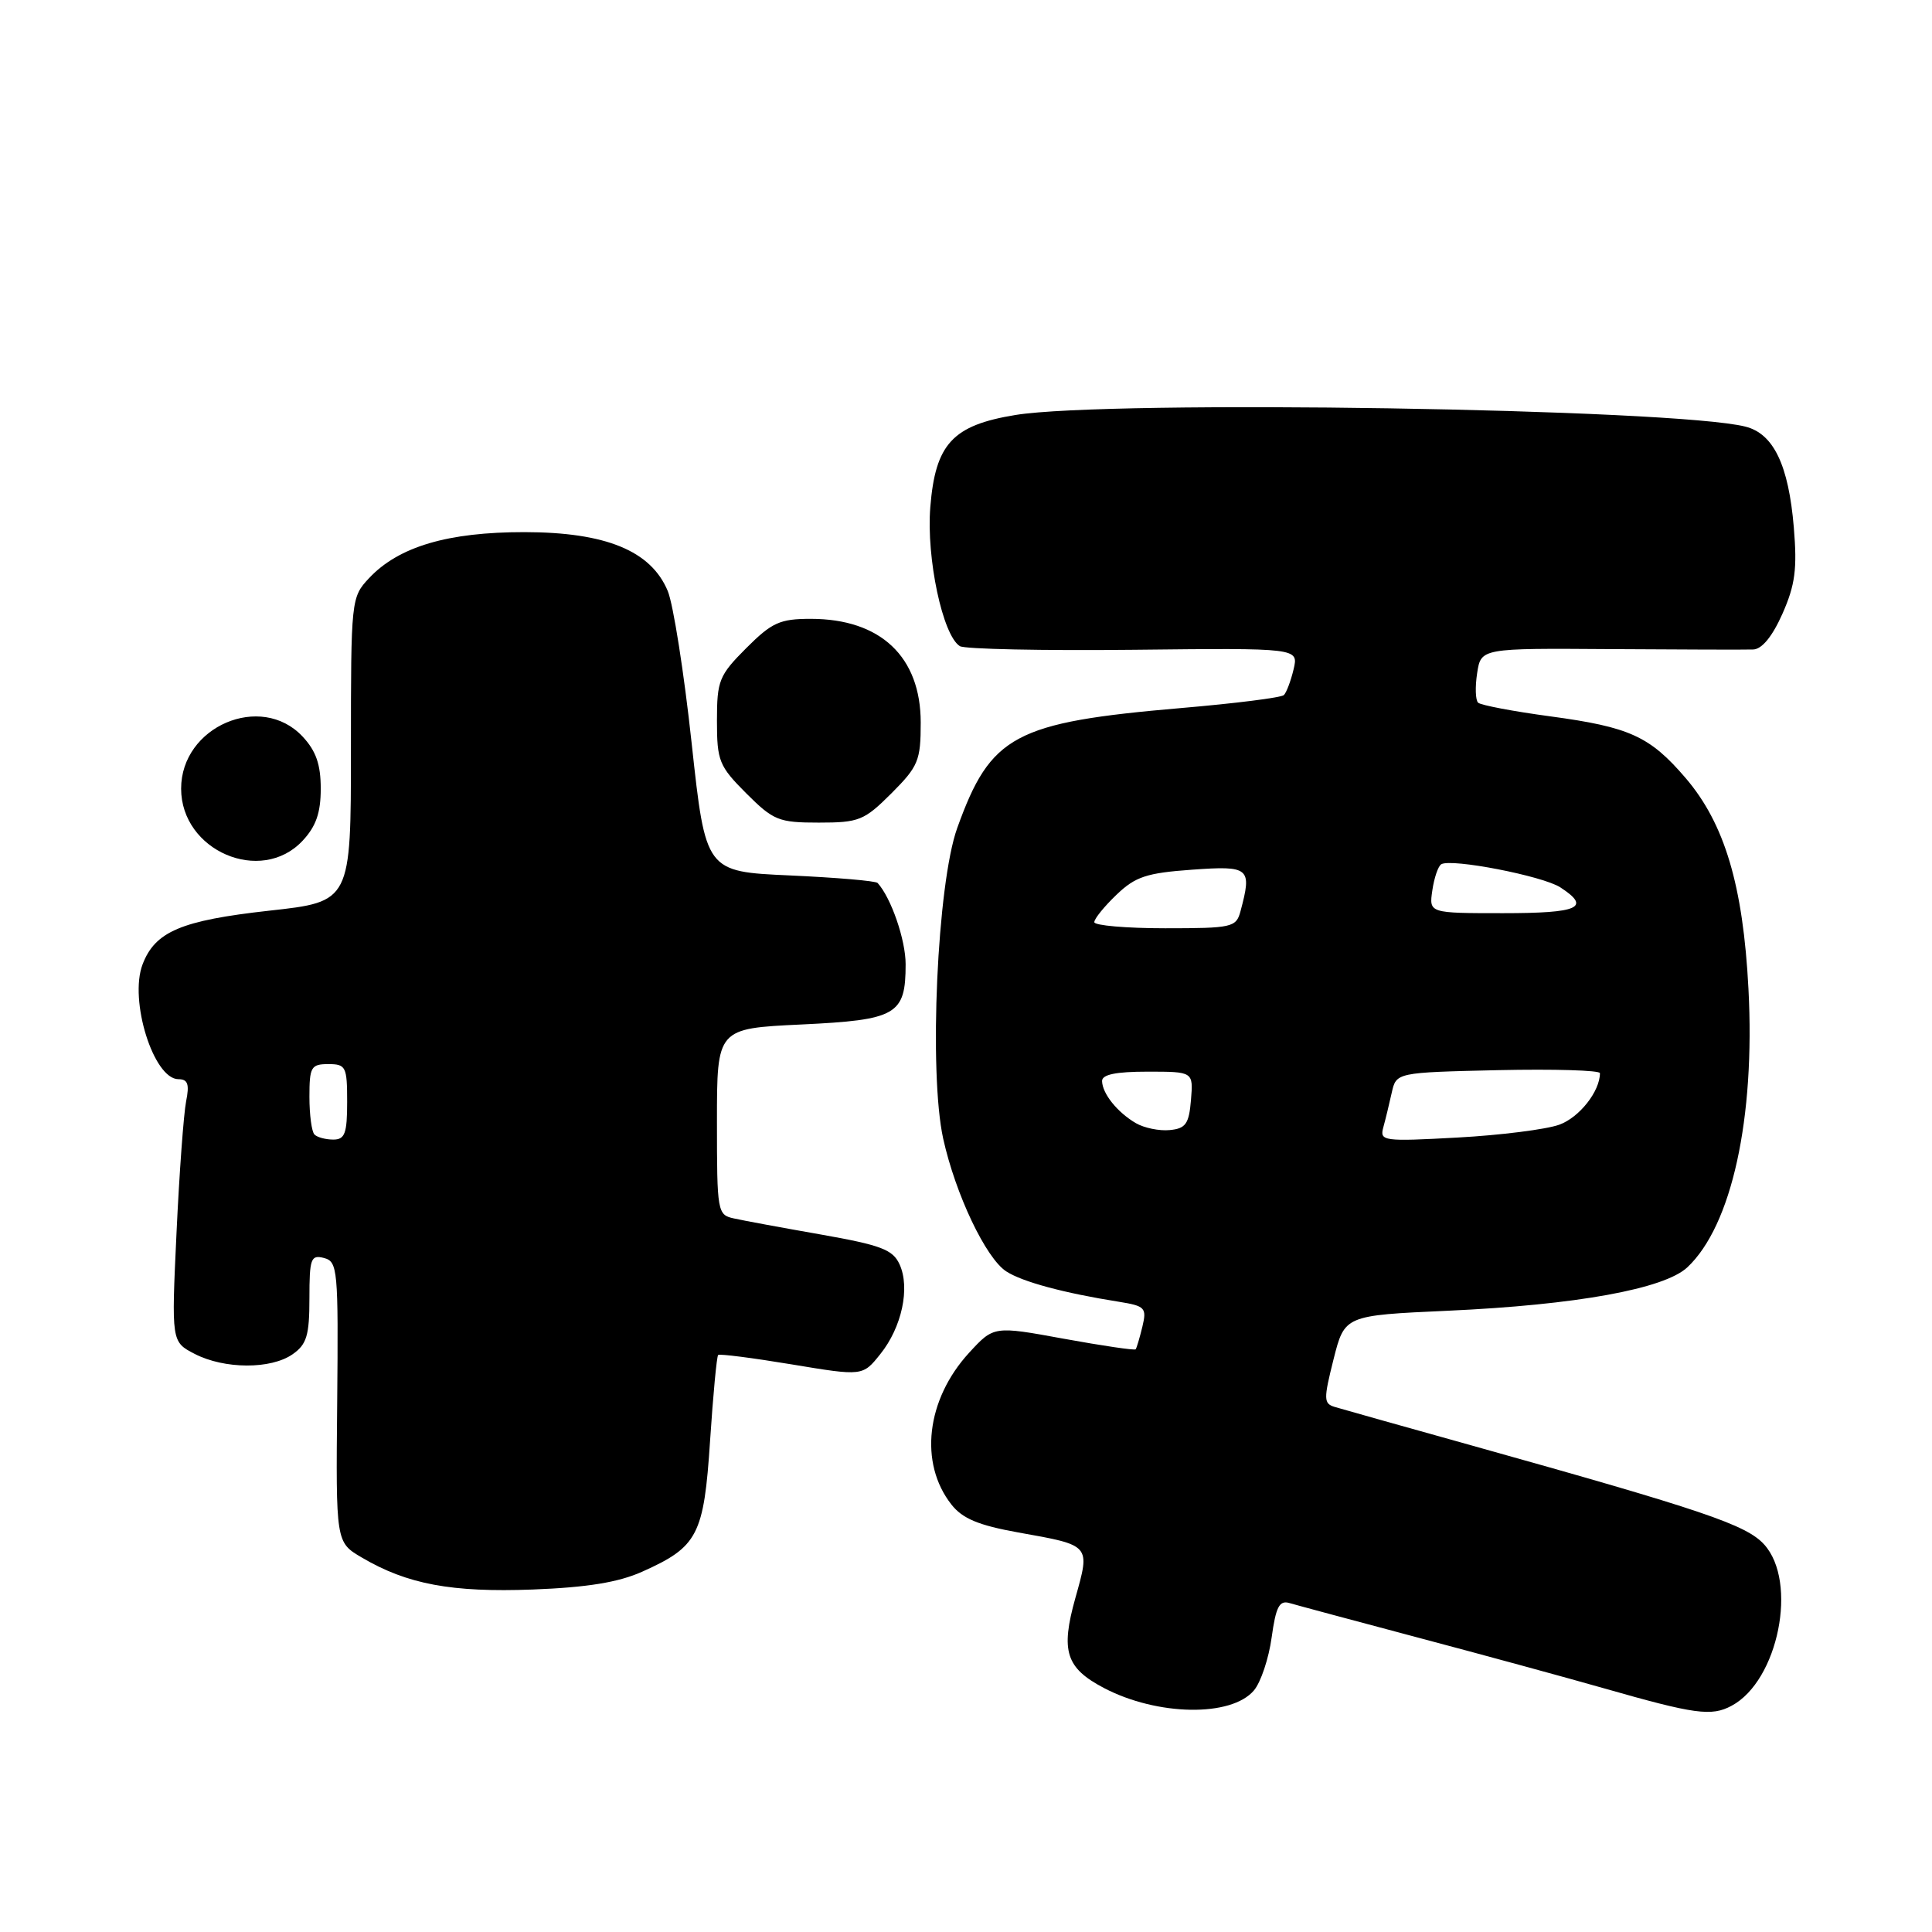 <?xml version="1.0" encoding="UTF-8" standalone="no"?>
<!DOCTYPE svg PUBLIC "-//W3C//DTD SVG 1.1//EN" "http://www.w3.org/Graphics/SVG/1.1/DTD/svg11.dtd" >
<svg xmlns="http://www.w3.org/2000/svg" xmlns:xlink="http://www.w3.org/1999/xlink" version="1.1" viewBox="0 0 256 256">
 <g >
 <path fill="currentColor"
d=" M 166.16 223.98 C 167.07 222.90 168.12 219.74 168.50 216.97 C 169.06 212.92 169.52 212.02 170.85 212.41 C 171.76 212.68 179.47 214.75 188.00 217.02 C 196.53 219.28 207.55 222.29 212.50 223.70 C 224.61 227.16 226.77 227.46 229.45 226.02 C 235.63 222.72 238.27 209.60 233.75 204.64 C 231.38 202.04 225.71 200.12 195.00 191.53 C 185.93 189.00 177.77 186.70 176.87 186.43 C 175.38 185.98 175.37 185.42 176.70 180.12 C 178.17 174.30 178.17 174.30 191.84 173.68 C 208.84 172.91 220.54 170.79 223.59 167.92 C 229.46 162.40 232.58 148.19 231.68 131.03 C 230.97 117.34 228.53 109.14 223.35 103.09 C 218.60 97.55 215.94 96.34 205.42 94.92 C 200.51 94.26 196.21 93.44 195.86 93.11 C 195.50 92.77 195.45 91.01 195.73 89.19 C 196.24 85.89 196.24 85.89 213.37 86.01 C 222.79 86.07 231.31 86.10 232.31 86.06 C 233.47 86.02 234.85 84.33 236.19 81.31 C 237.87 77.50 238.15 75.38 237.69 69.89 C 237.00 61.63 235.01 57.47 231.28 56.53 C 221.92 54.15 146.94 52.96 134.54 54.99 C 126.22 56.35 123.94 58.82 123.27 67.20 C 122.73 73.95 124.91 84.21 127.19 85.62 C 127.83 86.01 138.19 86.23 150.21 86.10 C 172.07 85.86 172.07 85.86 171.41 88.68 C 171.04 90.23 170.46 91.77 170.12 92.10 C 169.78 92.44 163.65 93.21 156.50 93.82 C 134.41 95.72 131.26 97.41 126.84 109.71 C 124.18 117.09 123.05 142.14 124.98 150.89 C 126.61 158.25 130.63 166.72 133.34 168.47 C 135.47 169.85 140.94 171.33 148.26 172.49 C 151.74 173.05 151.97 173.29 151.37 175.80 C 151.01 177.28 150.61 178.63 150.48 178.79 C 150.35 178.95 146.07 178.32 140.96 177.39 C 131.68 175.69 131.68 175.69 128.40 179.26 C 122.73 185.45 121.75 193.87 126.07 199.36 C 127.54 201.23 129.66 202.11 134.93 203.06 C 144.58 204.78 144.48 204.66 142.49 211.75 C 140.52 218.78 141.23 221.02 146.28 223.67 C 153.36 227.38 163.17 227.54 166.16 223.98 Z  M 85.09 208.26 C 92.47 204.96 93.27 203.43 94.09 190.89 C 94.49 184.82 94.97 179.71 95.16 179.54 C 95.35 179.37 99.73 179.93 104.91 180.79 C 114.31 182.35 114.31 182.35 116.65 179.42 C 119.50 175.87 120.62 170.65 119.20 167.54 C 118.31 165.58 116.75 164.99 108.83 163.59 C 103.70 162.69 98.49 161.73 97.25 161.45 C 95.06 160.98 95.00 160.61 95.00 148.62 C 95.00 136.28 95.00 136.28 106.18 135.75 C 118.83 135.15 120.00 134.47 120.00 127.76 C 120.00 124.54 118.08 118.97 116.29 117.00 C 116.04 116.72 110.81 116.28 104.67 116.00 C 93.50 115.50 93.50 115.50 91.65 98.50 C 90.64 89.15 89.21 80.06 88.48 78.31 C 86.26 72.98 80.27 70.52 69.50 70.51 C 59.34 70.50 52.82 72.43 48.90 76.61 C 46.53 79.14 46.50 79.43 46.50 99.32 C 46.50 119.48 46.50 119.48 35.67 120.67 C 24.00 121.97 20.55 123.43 18.89 127.79 C 17.08 132.55 20.35 143.00 23.65 143.00 C 24.89 143.00 25.12 143.67 24.66 145.94 C 24.34 147.56 23.76 155.39 23.39 163.34 C 22.71 177.80 22.71 177.80 25.80 179.40 C 29.74 181.43 35.90 181.46 38.78 179.44 C 40.64 178.14 41.00 176.95 41.00 172.04 C 41.00 166.75 41.19 166.24 42.93 166.69 C 44.75 167.17 44.84 168.19 44.68 185.78 C 44.50 204.36 44.50 204.36 47.94 206.38 C 53.97 209.93 59.84 211.02 70.59 210.62 C 77.82 210.34 81.94 209.67 85.09 208.26 Z  M 40.08 111.42 C 41.87 109.51 42.50 107.72 42.50 104.50 C 42.50 101.28 41.87 99.49 40.08 97.58 C 34.57 91.72 24.00 96.27 24.00 104.50 C 24.00 112.73 34.57 117.28 40.08 111.42 Z  M 118.12 105.12 C 121.68 101.55 122.00 100.79 122.00 95.75 C 122.00 87.02 116.68 82.00 107.43 82.00 C 103.34 82.00 102.28 82.48 98.88 85.88 C 95.28 89.49 95.00 90.17 95.00 95.50 C 95.00 100.83 95.28 101.51 98.88 105.12 C 102.49 108.72 103.17 109.00 108.50 109.00 C 113.83 109.00 114.51 108.72 118.12 105.12 Z  M 183.29 149.40 C 183.58 148.35 184.08 146.29 184.41 144.80 C 185.01 142.11 185.01 142.11 198.51 141.80 C 205.93 141.64 212.00 141.82 212.00 142.20 C 212.00 144.61 209.27 148.07 206.61 149.03 C 204.90 149.65 198.84 150.42 193.14 150.73 C 183.30 151.27 182.80 151.20 183.29 149.40 Z  M 150.50 148.82 C 148.05 147.38 146.07 144.92 146.03 143.25 C 146.01 142.38 147.86 142.00 152.06 142.00 C 158.12 142.00 158.12 142.00 157.81 145.75 C 157.55 148.92 157.11 149.54 155.00 149.74 C 153.62 149.88 151.60 149.46 150.50 148.82 Z  M 145.00 122.19 C 145.00 121.74 146.32 120.11 147.94 118.56 C 150.44 116.16 151.93 115.67 157.94 115.24 C 165.59 114.69 165.92 114.97 164.37 120.75 C 163.80 122.88 163.27 123.00 154.38 123.00 C 149.22 123.00 145.00 122.63 145.00 122.19 Z  M 189.79 117.99 C 190.03 116.33 190.56 114.77 190.97 114.52 C 192.28 113.71 204.43 116.07 206.75 117.58 C 210.87 120.26 209.24 121.00 199.17 121.00 C 189.35 121.00 189.35 121.00 189.79 117.99 Z  M 41.67 150.33 C 41.30 149.97 41.00 147.72 41.00 145.33 C 41.00 141.38 41.22 141.00 43.50 141.00 C 45.83 141.00 46.00 141.33 46.00 146.00 C 46.00 150.18 45.70 151.00 44.17 151.00 C 43.16 151.00 42.03 150.70 41.67 150.33 Z "/>
</g>
</svg>